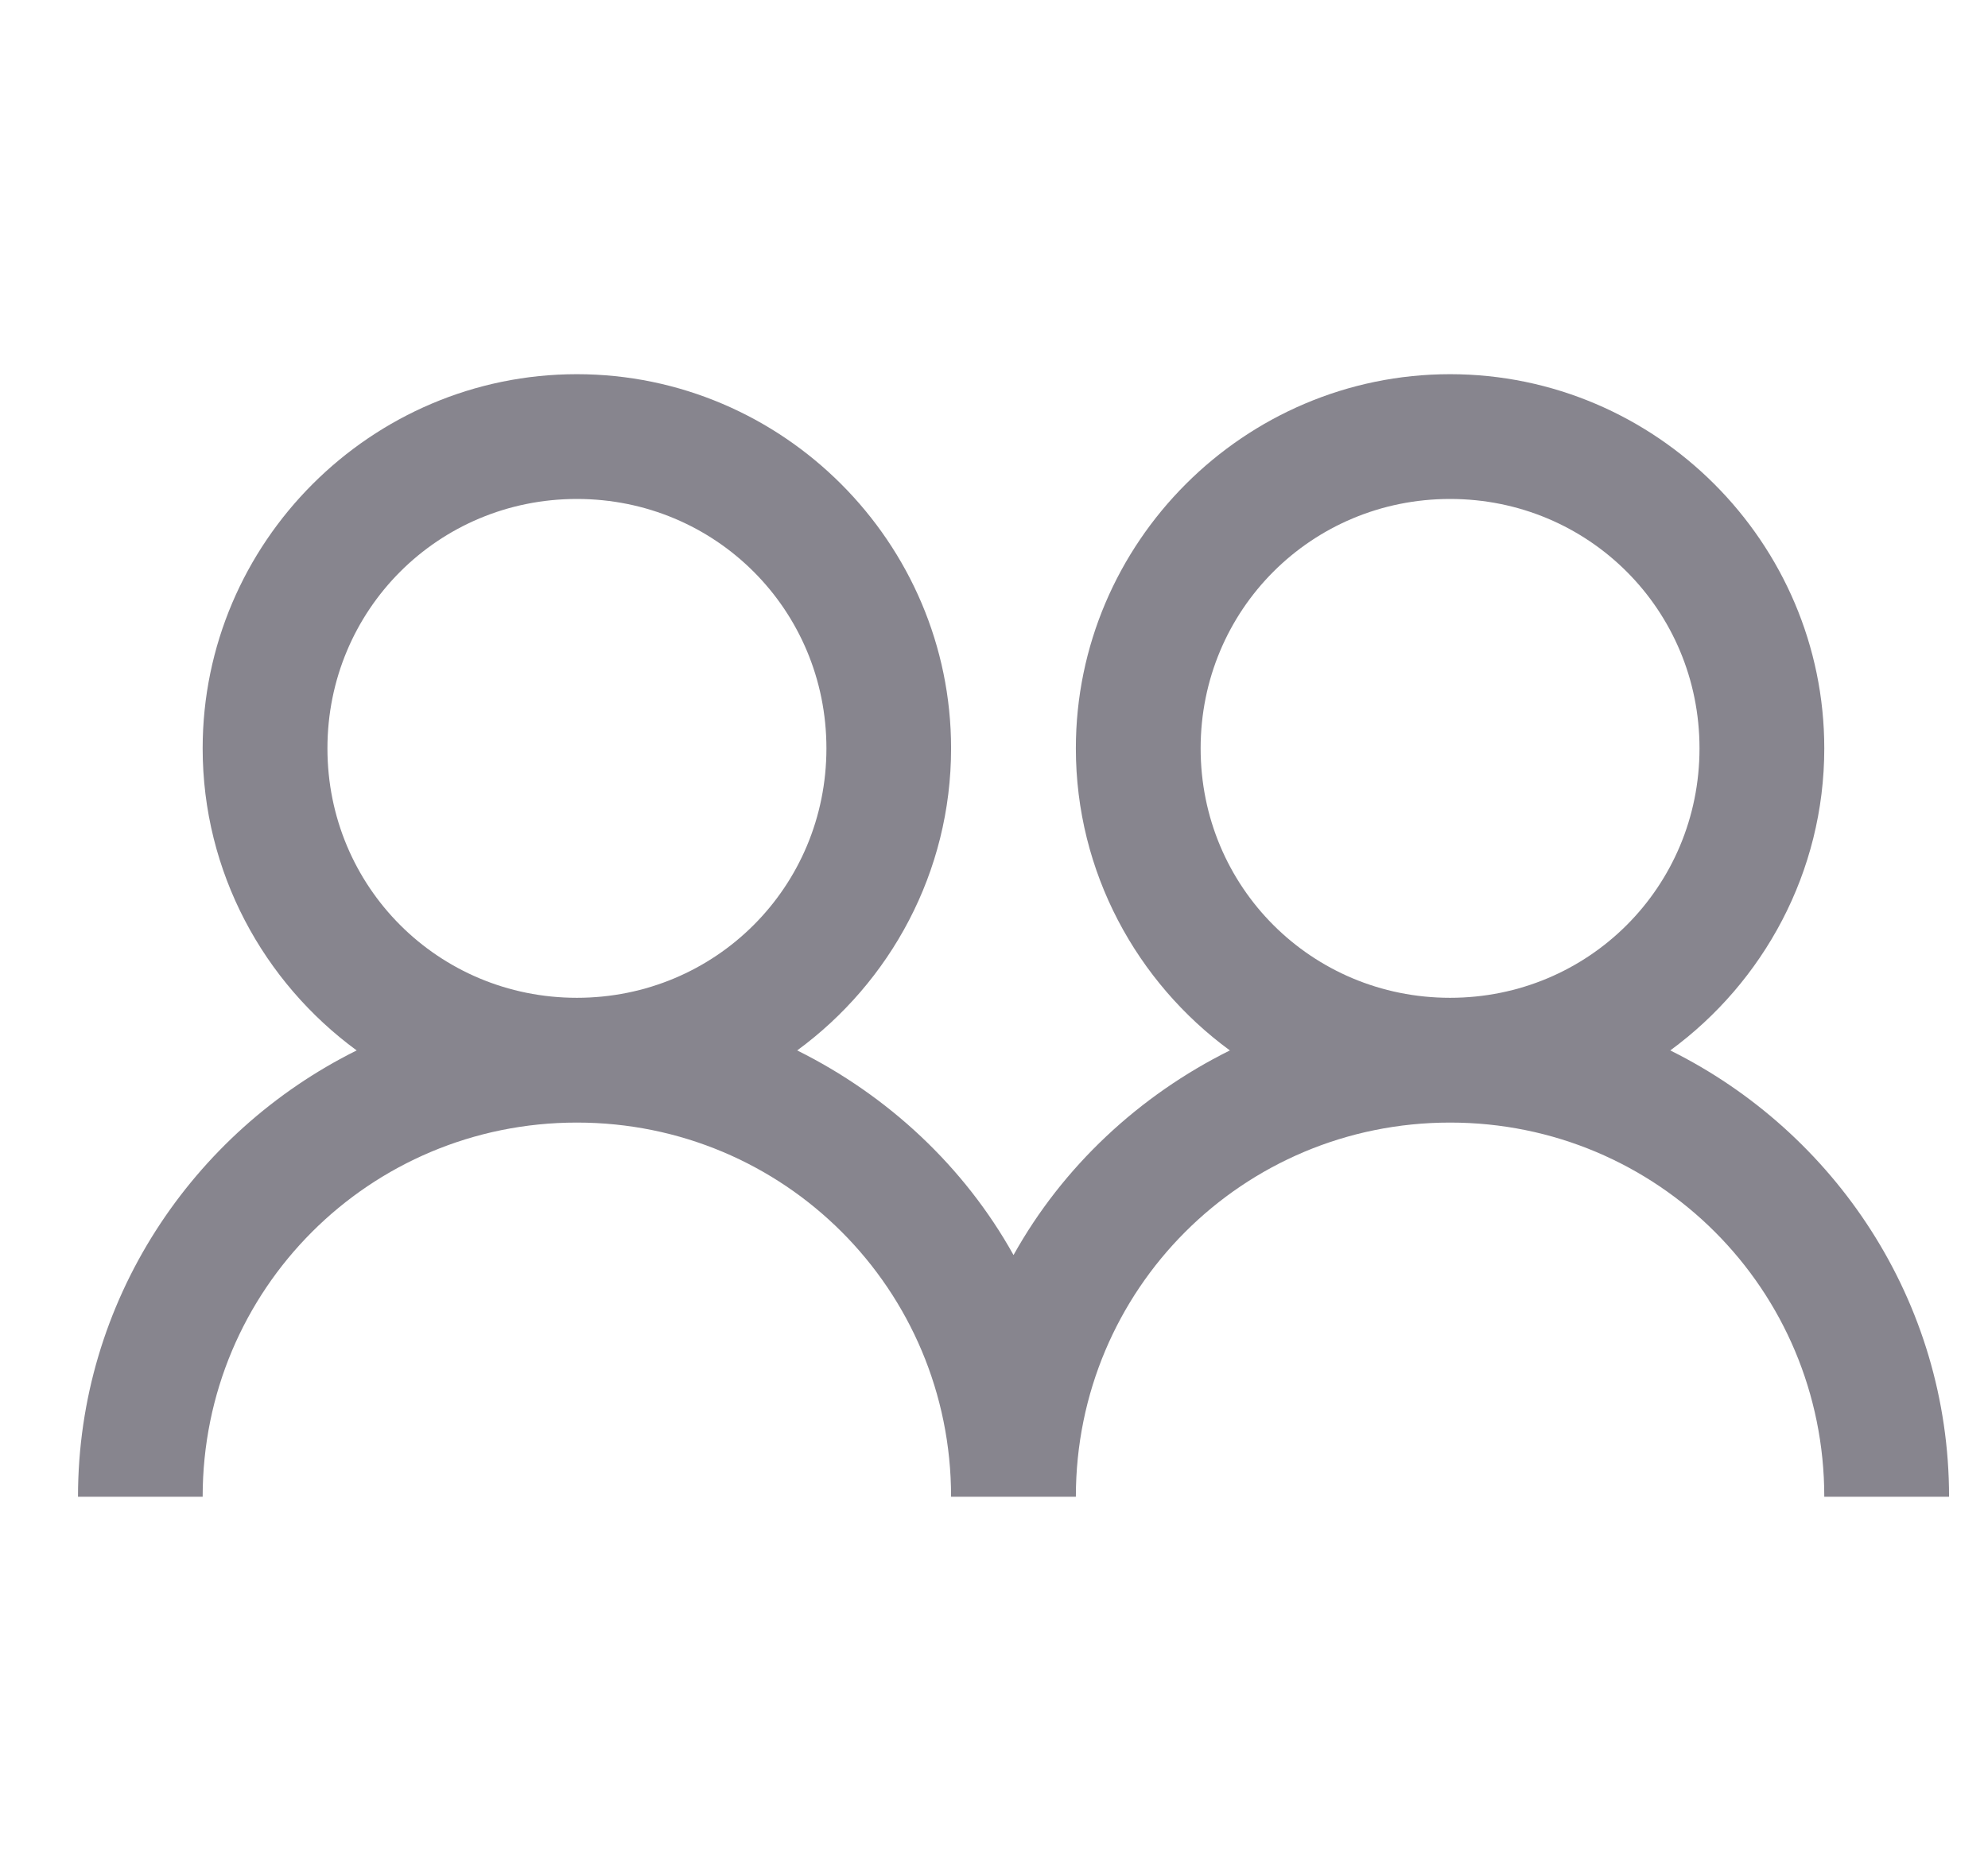 <svg width="17" height="16" viewBox="0 0 17 16" fill="none" xmlns="http://www.w3.org/2000/svg">
<g id="Icons/Members">
<path id="Shape" fill-rule="evenodd" clip-rule="evenodd" d="M4.933 3.2C3.173 3.2 1.733 4.64 1.733 6.4C1.733 7.458 2.254 8.4 3.05 8.983C1.644 9.681 0.667 11.127 0.667 12.8H1.733C1.733 11.027 3.16 9.6 4.933 9.6C6.706 9.6 8.133 11.027 8.133 12.8H9.2C9.2 11.027 10.627 9.6 12.4 9.6C14.173 9.6 15.6 11.027 15.6 12.8H16.667C16.667 11.127 15.69 9.681 14.283 8.983C15.079 8.4 15.6 7.458 15.6 6.4C15.6 4.64 14.16 3.2 12.4 3.2C10.64 3.2 9.2 4.64 9.2 6.4C9.2 7.458 9.721 8.4 10.517 8.983C9.74 9.369 9.088 9.977 8.667 10.733C8.246 9.977 7.594 9.369 6.817 8.983C7.613 8.4 8.133 7.458 8.133 6.4C8.133 4.64 6.694 3.2 4.933 3.2ZM4.933 4.267C6.119 4.267 7.067 5.215 7.067 6.4C7.067 7.585 6.119 8.533 4.933 8.533C3.748 8.533 2.8 7.585 2.8 6.4C2.8 5.215 3.748 4.267 4.933 4.267ZM14.533 6.4C14.533 5.215 13.585 4.267 12.4 4.267C11.215 4.267 10.267 5.215 10.267 6.4C10.267 7.585 11.215 8.533 12.4 8.533C13.585 8.533 14.533 7.585 14.533 6.4Z" fill="#87858E"/>
</g>
</svg>
